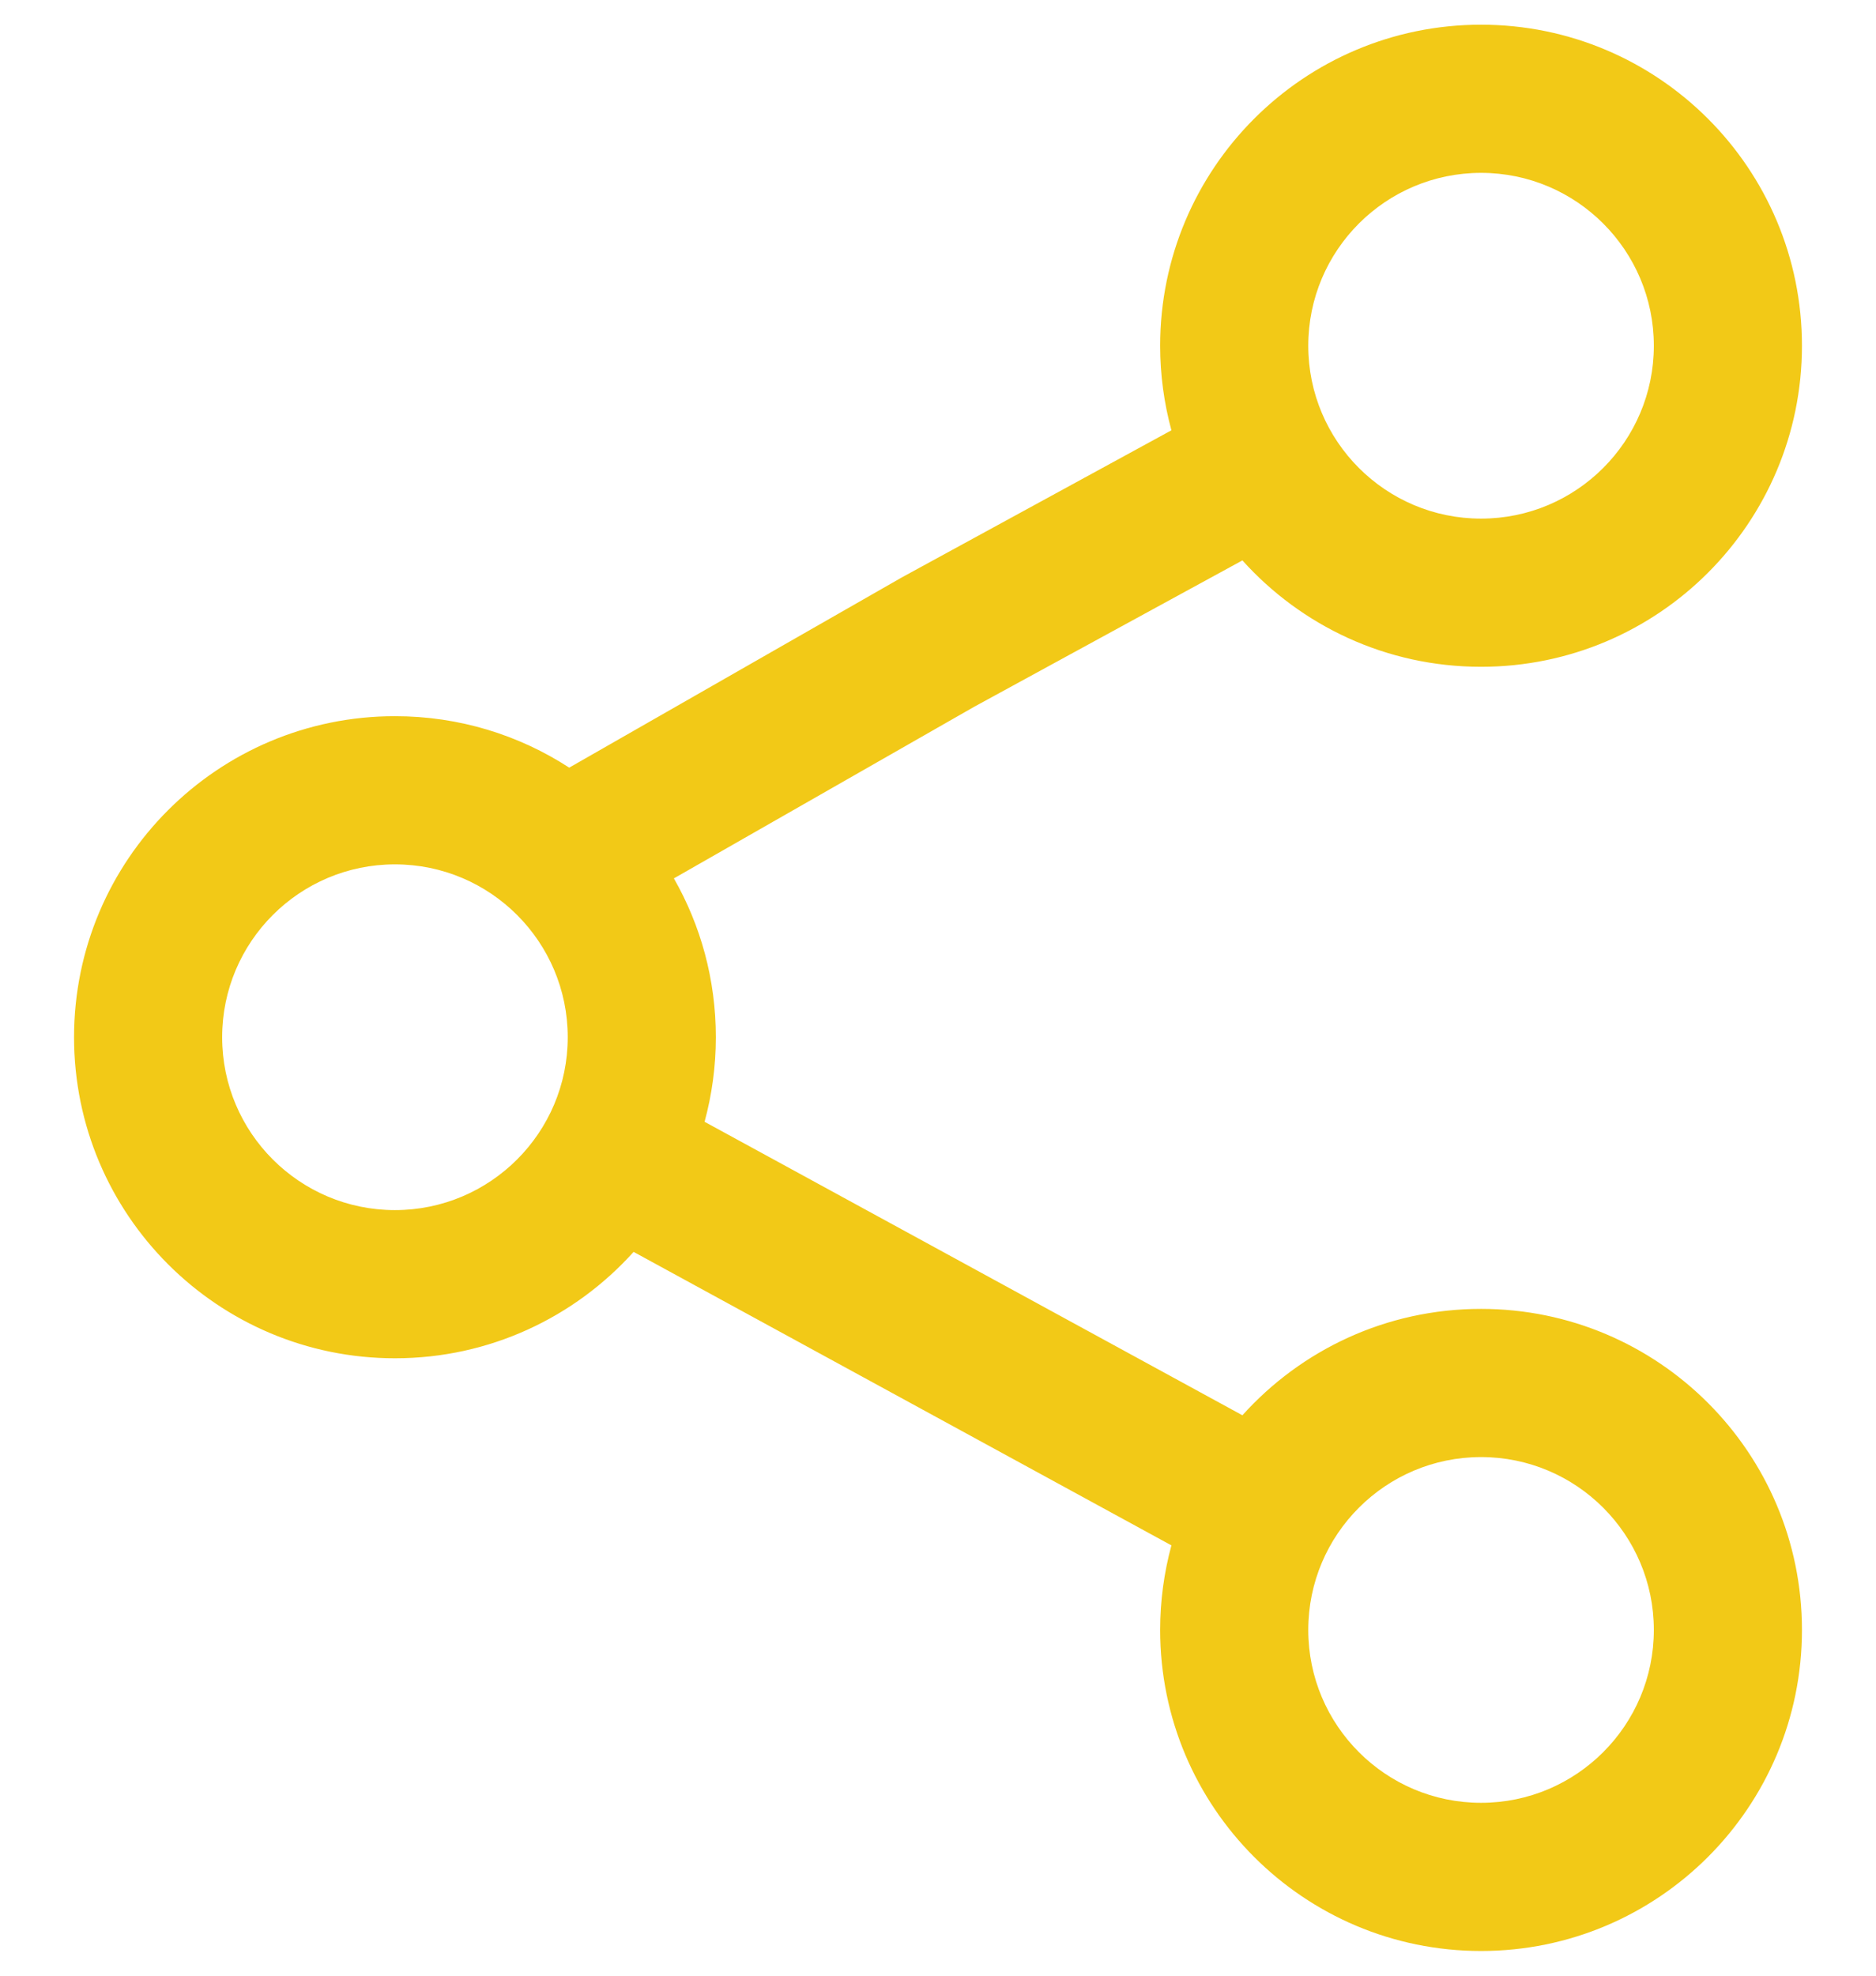 <svg width="19" height="20" viewBox="0 0 19 20" fill="none" xmlns="http://www.w3.org/2000/svg">
<path fill-rule="evenodd" clip-rule="evenodd" d="M11.75 3.5C11.75 1.705 13.205 0.25 15 0.25C16.795 0.25 18.25 1.705 18.25 3.5C18.25 5.295 16.795 6.75 15 6.75C14.04 6.75 13.178 6.334 12.583 5.673L9.866 7.155L6.825 8.892C7.096 9.366 7.25 9.915 7.25 10.5C7.25 10.796 7.21 11.083 7.136 11.356L12.583 14.327C13.178 13.666 14.04 13.25 15 13.25C16.795 13.25 18.25 14.705 18.25 16.5C18.25 18.295 16.795 19.75 15 19.75C13.205 19.75 11.75 18.295 11.75 16.5C11.75 16.204 11.79 15.917 11.864 15.644L6.417 12.673C5.822 13.334 4.96 13.75 4 13.75C2.205 13.75 0.75 12.295 0.75 10.5C0.75 8.705 2.205 7.25 4 7.25C4.651 7.25 5.257 7.441 5.765 7.771L9.134 5.845L11.864 4.356C11.79 4.083 11.75 3.796 11.75 3.5ZM15 1.75C14.034 1.75 13.25 2.534 13.25 3.5C13.25 4.466 14.034 5.25 15 5.25C15.966 5.25 16.75 4.466 16.75 3.5C16.75 2.534 15.966 1.75 15 1.75ZM4 8.75C3.034 8.75 2.25 9.534 2.25 10.5C2.25 11.466 3.034 12.25 4 12.25C4.966 12.25 5.75 11.466 5.75 10.5C5.75 9.534 4.966 8.75 4 8.75ZM13.25 16.5C13.25 15.534 14.034 14.75 15 14.75C15.966 14.75 16.75 15.534 16.75 16.5C16.75 17.466 15.966 18.25 15 18.25C14.034 18.25 13.25 17.466 13.25 16.5Z" fill="#F2C917"/>
</svg>
